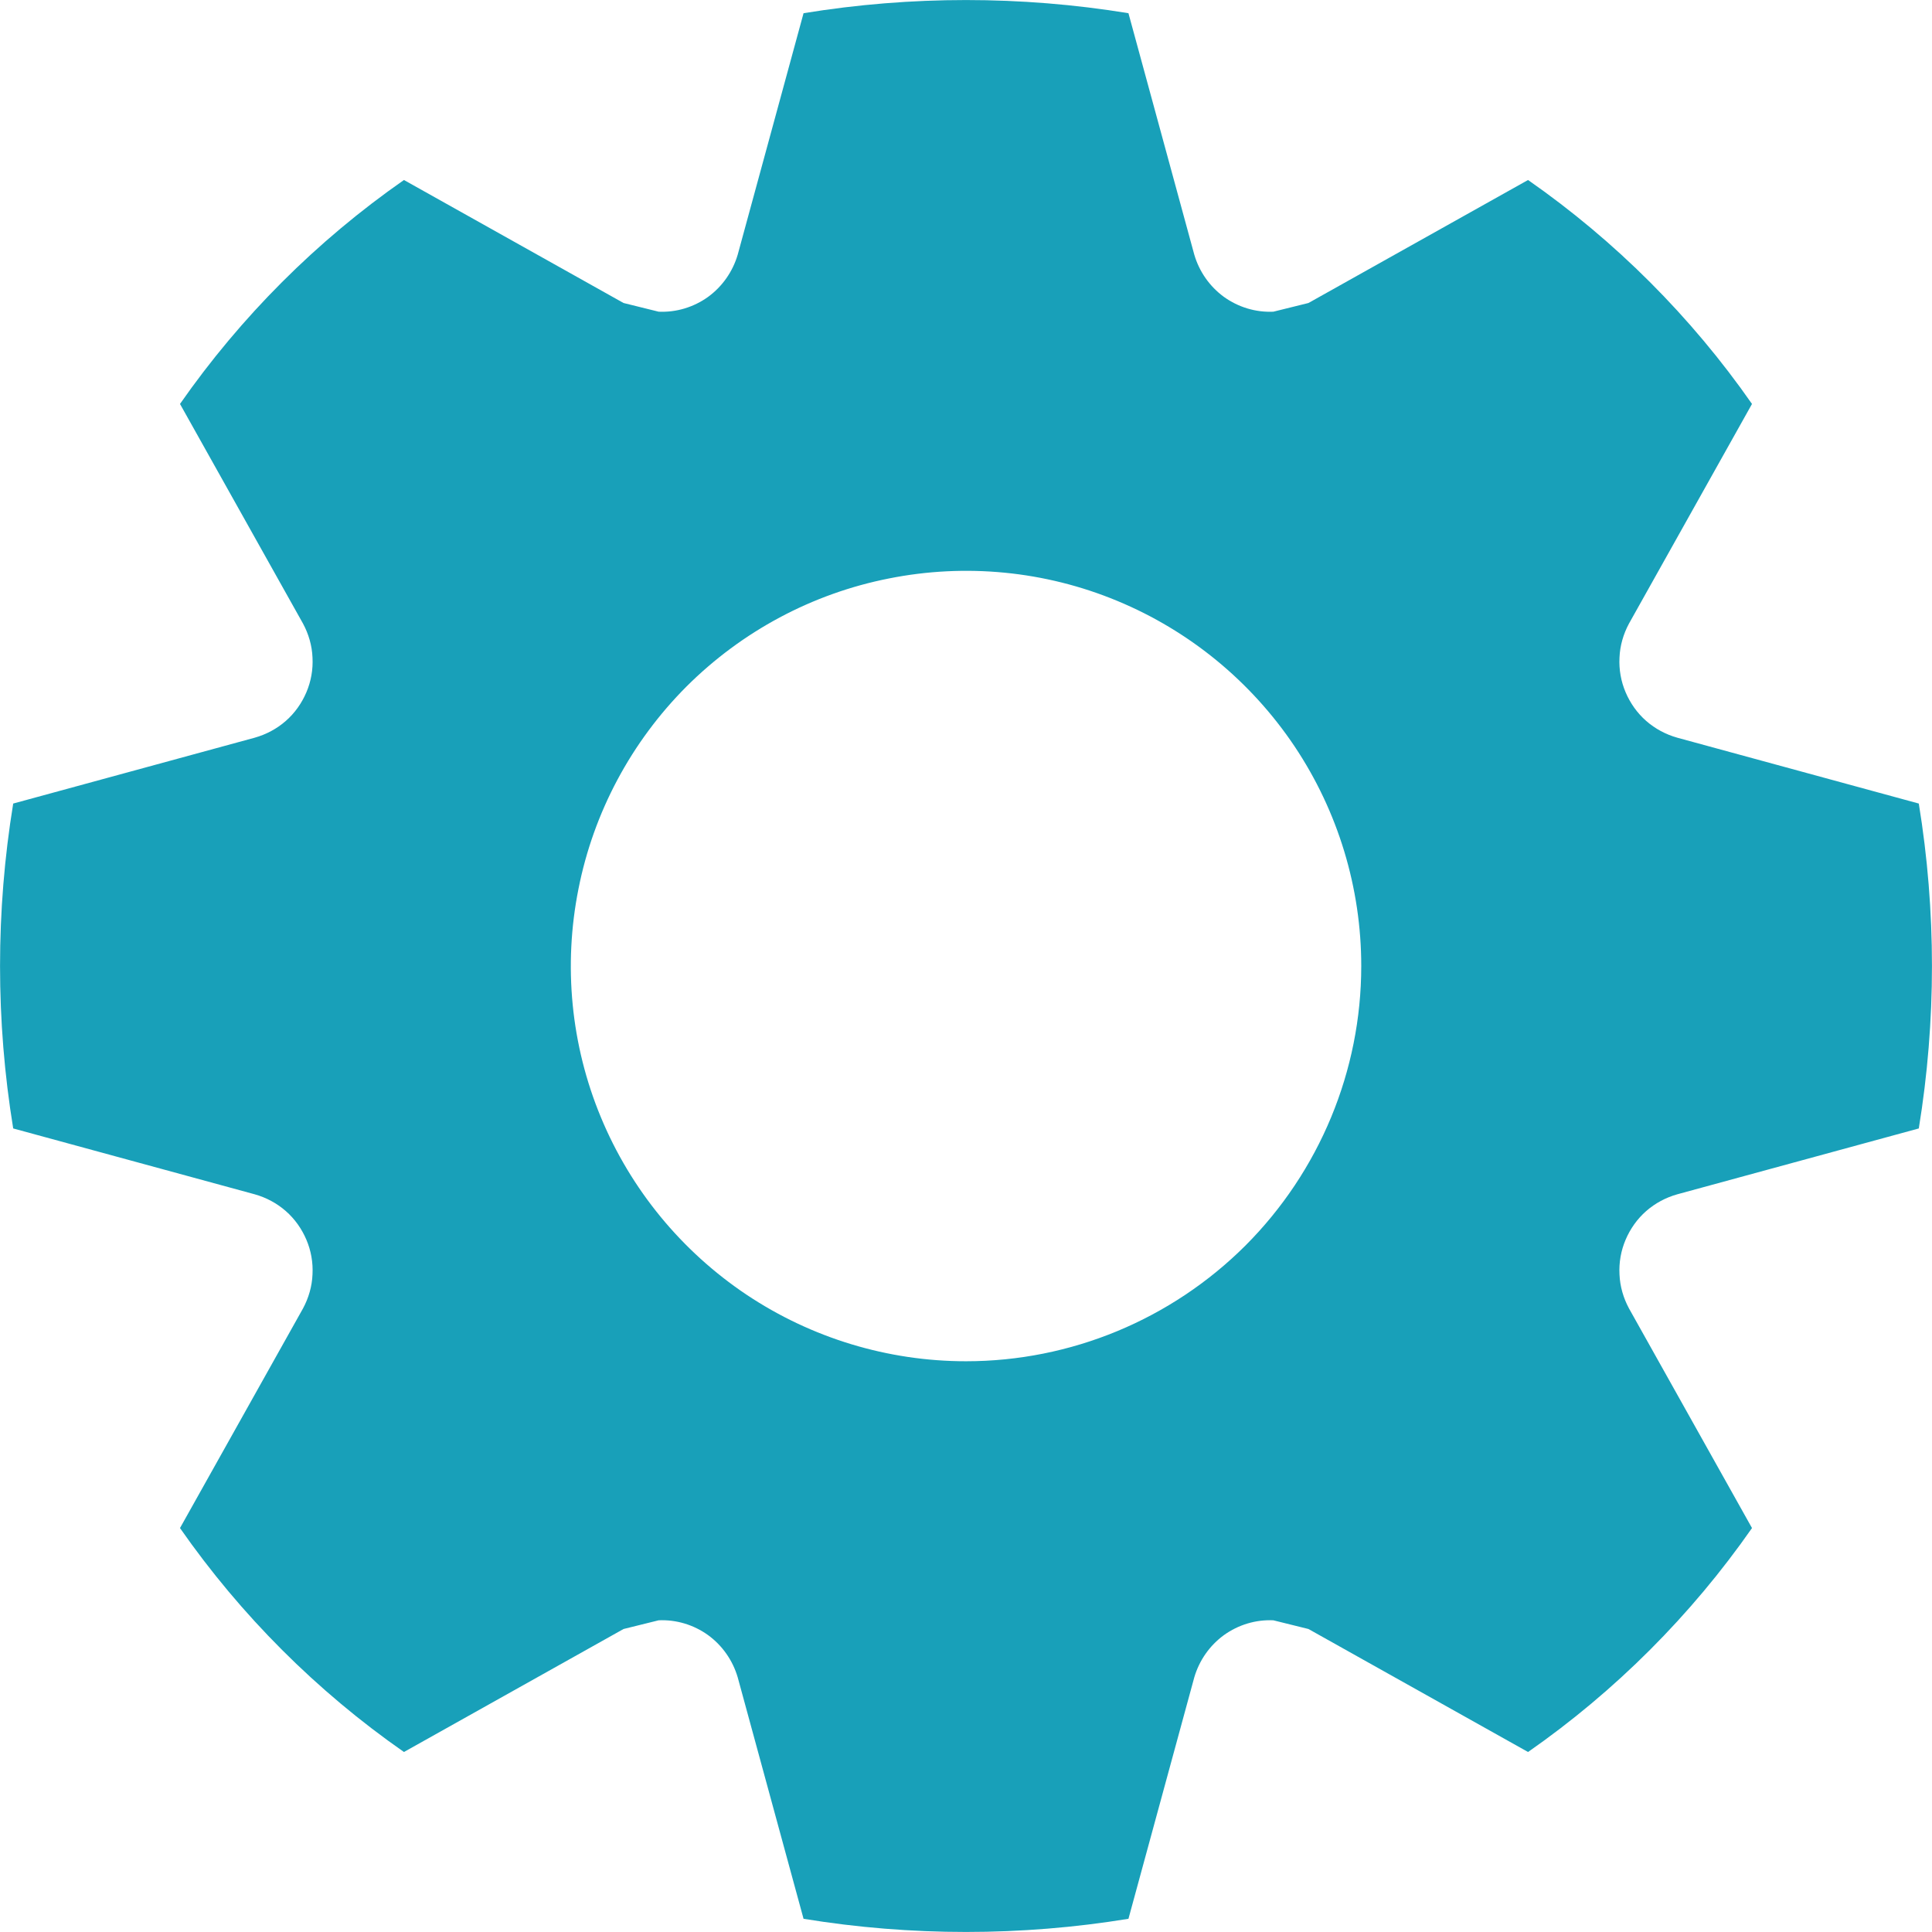 <svg width="12" height="12" viewBox="0 0 12 12" fill="none" xmlns="http://www.w3.org/2000/svg">
<path d="M10.418 7.418L11.918 7.009C12.027 6.341 12.027 5.659 11.918 4.991L10.418 4.582C10.347 4.562 10.281 4.527 10.225 4.478C10.169 4.429 10.126 4.368 10.097 4.3C10.068 4.232 10.055 4.158 10.059 4.084C10.062 4.01 10.083 3.938 10.118 3.873L10.882 2.509C10.504 1.967 10.033 1.496 9.491 1.118L8.127 1.882L7.909 1.936C7.799 1.941 7.691 1.908 7.602 1.844C7.513 1.779 7.449 1.687 7.418 1.582L7.009 0.082C6.341 -0.027 5.659 -0.027 4.991 0.082L4.582 1.582C4.551 1.687 4.487 1.779 4.398 1.844C4.309 1.908 4.201 1.941 4.091 1.936L3.873 1.882L2.509 1.118C1.967 1.496 1.496 1.967 1.118 2.509L1.882 3.873C1.917 3.938 1.938 4.01 1.941 4.084C1.945 4.158 1.932 4.232 1.903 4.3C1.874 4.368 1.831 4.429 1.775 4.478C1.719 4.527 1.653 4.562 1.582 4.582L0.082 4.991C-0.027 5.659 -0.027 6.341 0.082 7.009L1.582 7.418C1.653 7.438 1.719 7.473 1.775 7.522C1.831 7.571 1.874 7.632 1.903 7.7C1.932 7.768 1.945 7.842 1.941 7.916C1.938 7.99 1.917 8.062 1.882 8.127L1.118 9.491C1.496 10.033 1.967 10.504 2.509 10.882L3.873 10.118L4.091 10.064C4.201 10.059 4.309 10.092 4.398 10.156C4.487 10.221 4.551 10.313 4.582 10.418L4.991 11.918C5.659 12.027 6.341 12.027 7.009 11.918L7.418 10.418C7.449 10.313 7.513 10.221 7.602 10.156C7.691 10.092 7.799 10.059 7.909 10.064L8.127 10.118L9.491 10.882C10.033 10.504 10.504 10.033 10.882 9.491L10.118 8.127C10.083 8.062 10.062 7.99 10.059 7.916C10.055 7.842 10.068 7.768 10.097 7.7C10.126 7.632 10.169 7.571 10.225 7.522C10.281 7.473 10.347 7.438 10.418 7.418ZM6 8.455C5.515 8.455 5.04 8.311 4.636 8.041C4.233 7.771 3.918 7.388 3.732 6.939C3.546 6.491 3.498 5.997 3.593 5.521C3.687 5.045 3.921 4.608 4.264 4.264C4.608 3.921 5.045 3.687 5.521 3.593C5.997 3.498 6.491 3.546 6.939 3.732C7.388 3.918 7.771 4.233 8.041 4.636C8.311 5.04 8.455 5.515 8.455 6C8.455 6.651 8.196 7.275 7.736 7.736C7.275 8.196 6.651 8.455 6 8.455Z" fill="#18A0B9"/>
</svg>
